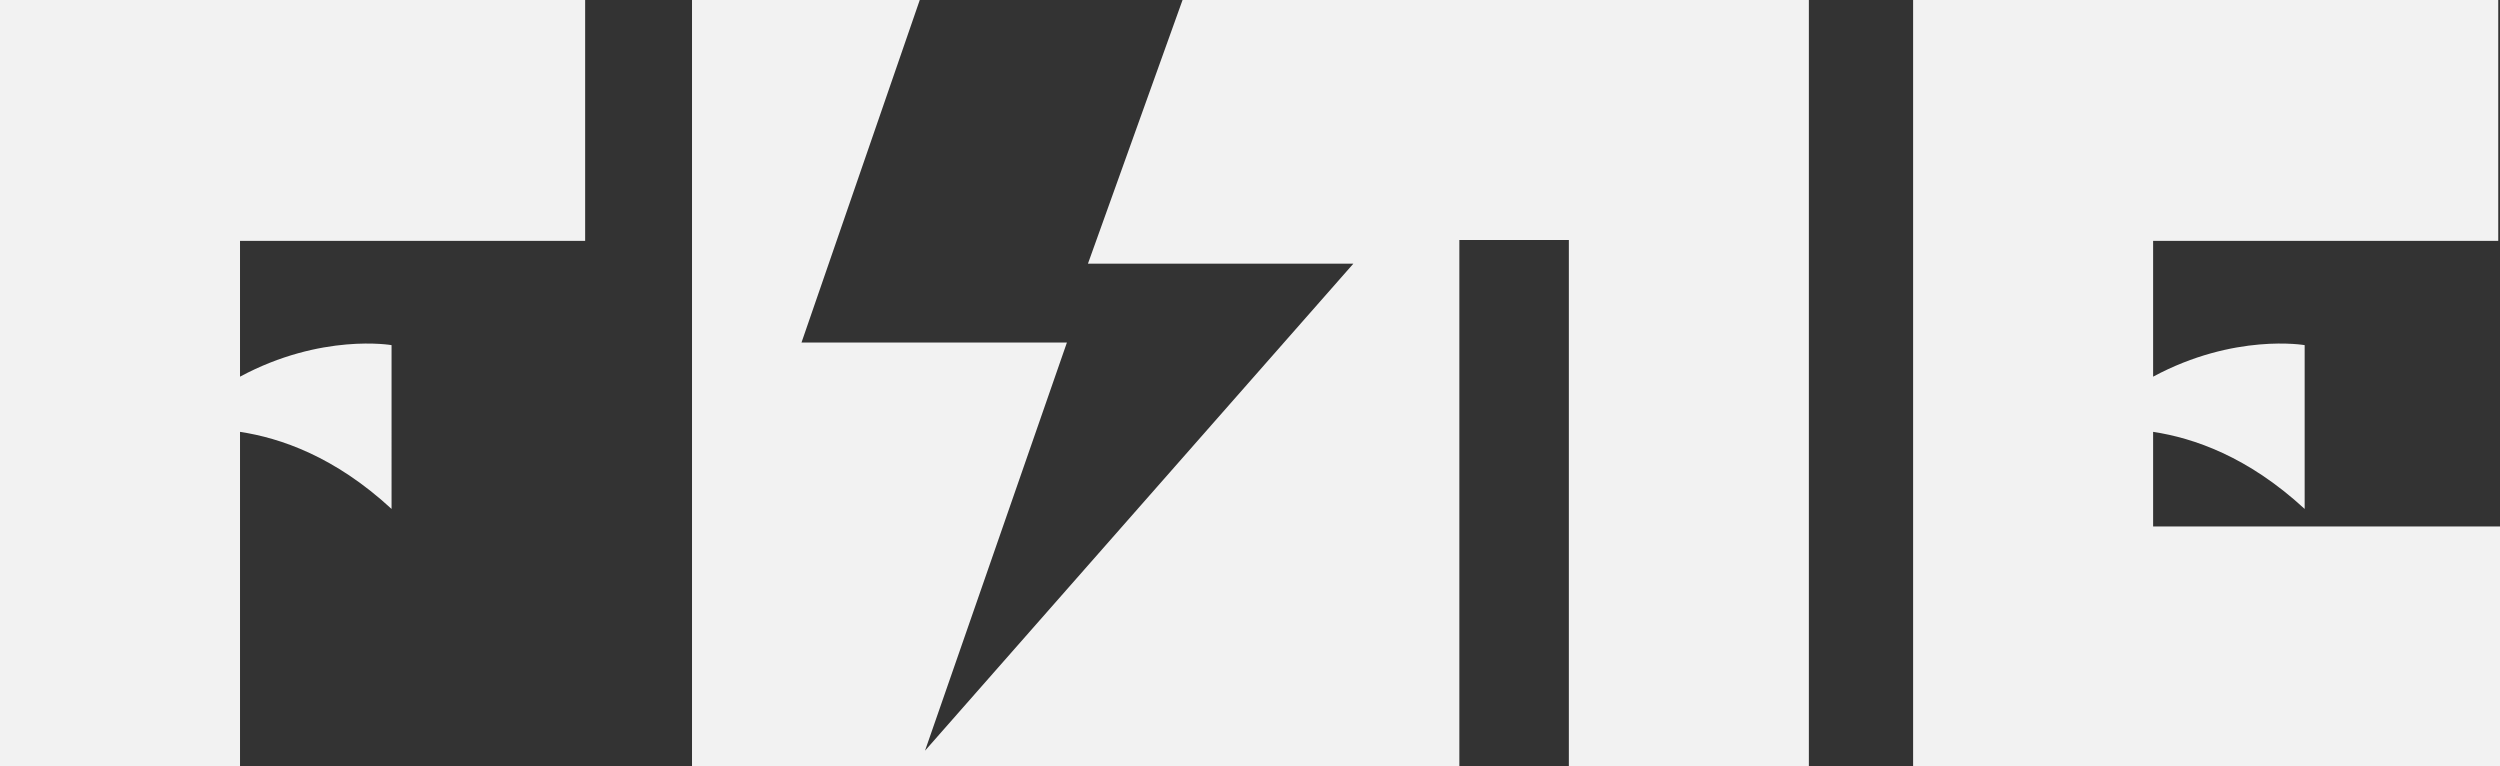 <?xml version="1.0" encoding="utf-8"?>
<!-- Generator: Adobe Illustrator 27.2.0, SVG Export Plug-In . SVG Version: 6.00 Build 0)  -->
<svg version="1.1" id="a" xmlns="http://www.w3.org/2000/svg" xmlns:xlink="http://www.w3.org/1999/xlink" x="0px" y="0px"
	 viewBox="0 0 285.4 87.5" style="enable-background:new 0 0 285.4 87.5;" xml:space="preserve">
<rect x="0" y="0" width="285.4" height="87.5" fill="#333333" stroke="none"/>
<style type="text/css">
	.st0{fill:#F2F2F2;}
</style>
<g>
	<polygon class="st0" points="135,0 124.2,30.1 154.5,30.1 105.6,85.7 121.8,39.1 91.5,39.1 105,0 79,0 79,87.5 166.6,87.5 
		166.6,27.4 179.1,27.4 179.1,87.5 206.5,87.5 206.5,0 206,0 	"/>
	<path class="st0" d="M0,87.5h27.4V49.3c4.6,0.7,10.8,2.8,17.3,8.8V39.4c0,0-8-1.4-17.3,3.6V27.5h39.4V0H0V87.5L0,87.5z"/>
	<path class="st0" d="M245.8,49.3c4.6,0.7,10.8,2.8,17.3,8.8V39.4c0,0-8-1.4-17.3,3.6V27.5h39.4V0h-66.8v87.5h67V60.1h-39.6V49.3
		L245.8,49.3z"/>
</g>
</svg>
